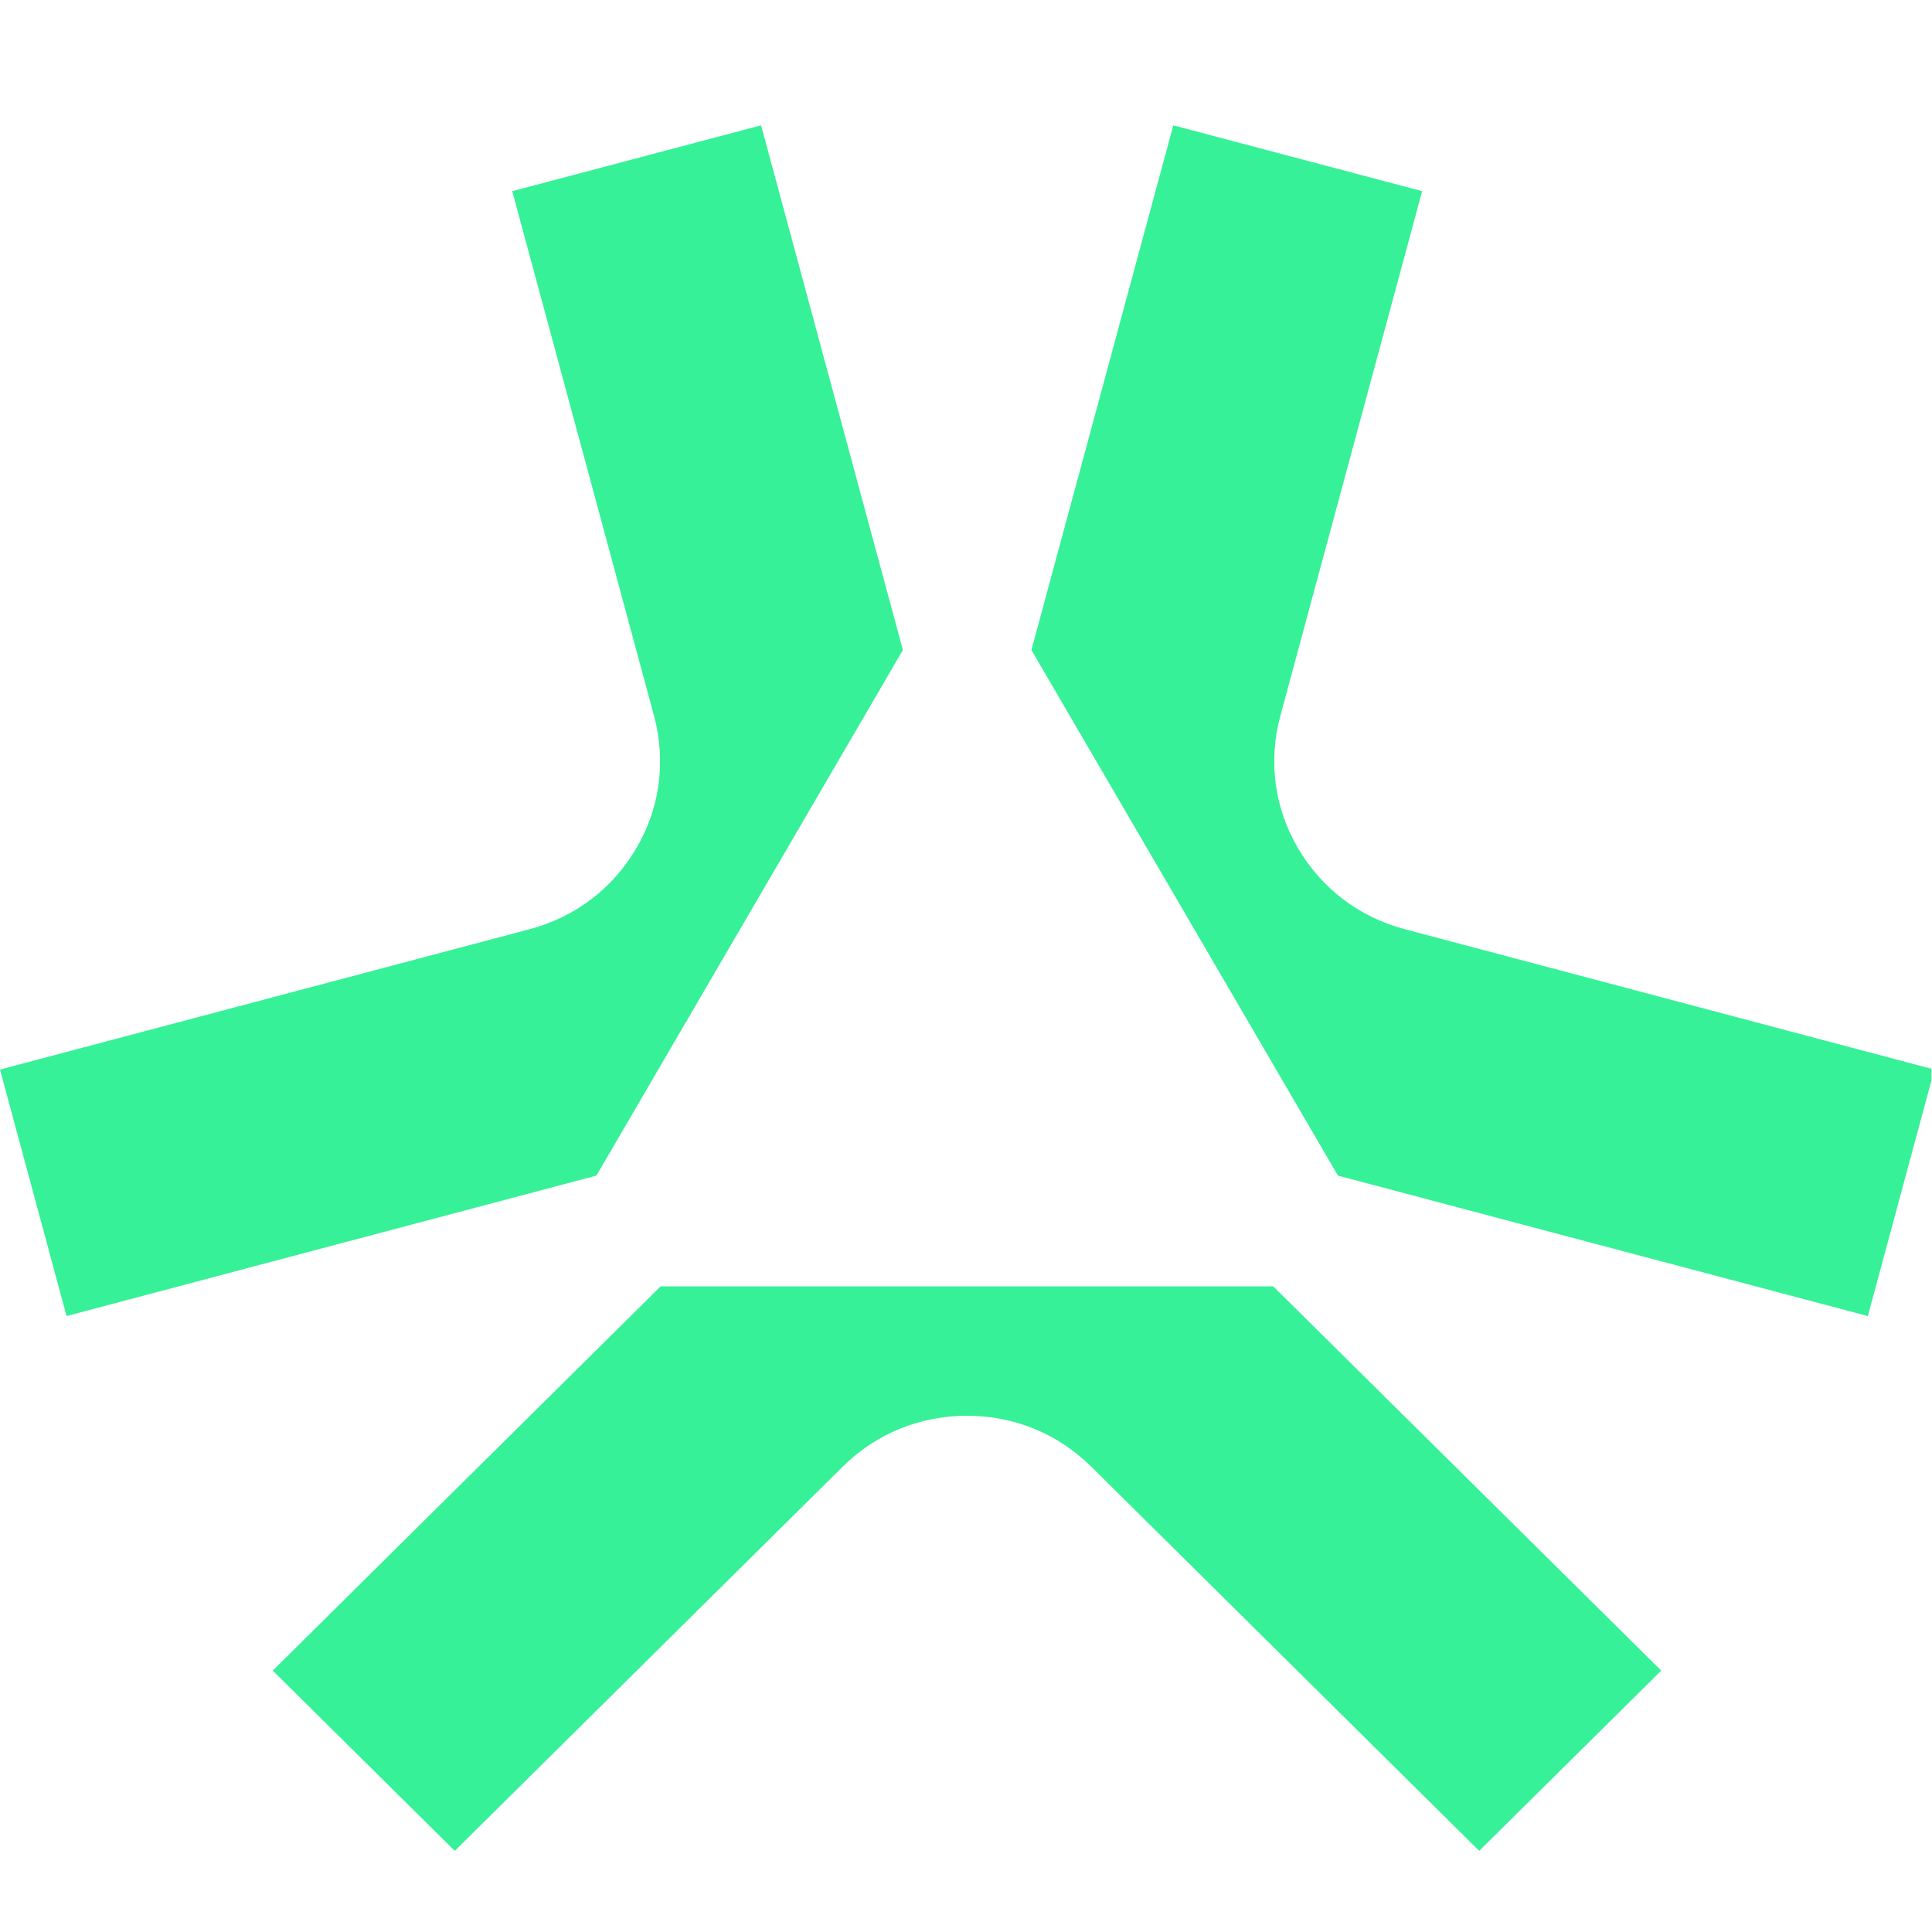 <svg width="1000" height="1000" viewBox="0 0 1000 1000" fill="none" xmlns="http://www.w3.org/2000/svg"><g transform="translate(-5.684341886080802e-14, 41.719) scale(1.245)"><g clip-path="url(#clip0_147_9)">
<path d="M529.344 501.283L690.647 661.029L614.964 735.967L453.695 576.255C439.843 562.538 421.642 555.078 402.002 555.078C382.395 555.078 364.16 562.538 350.342 576.255L189.073 735.967L113.39 661.029L274.659 501.283H529.244H529.344Z" fill="#36F197"/>
<path d="M556.278 455.25L776.534 513.629L804.204 411.157L583.948 352.779C565.078 347.794 549.386 335.818 539.582 319.023C529.779 302.33 527.236 282.792 532.288 264.124L591.242 45.967L487.789 18.602L428.802 236.725L556.178 455.117L556.278 455.25Z" fill="#36F197"/>
<path d="M247.893 455.25L27.67 513.629L0 411.157L220.256 352.779C239.093 347.794 254.819 335.818 264.622 319.023C274.425 302.33 276.935 282.792 271.916 264.124L212.962 45.967L316.415 18.602L375.369 236.725L248.027 455.117L247.893 455.25Z" fill="#36F197"/>
</g><defs>
<clipPath id="clip0_147_9">
<rect width="803" height="736" fill="white"/>
</clipPath>
</defs></g></svg>